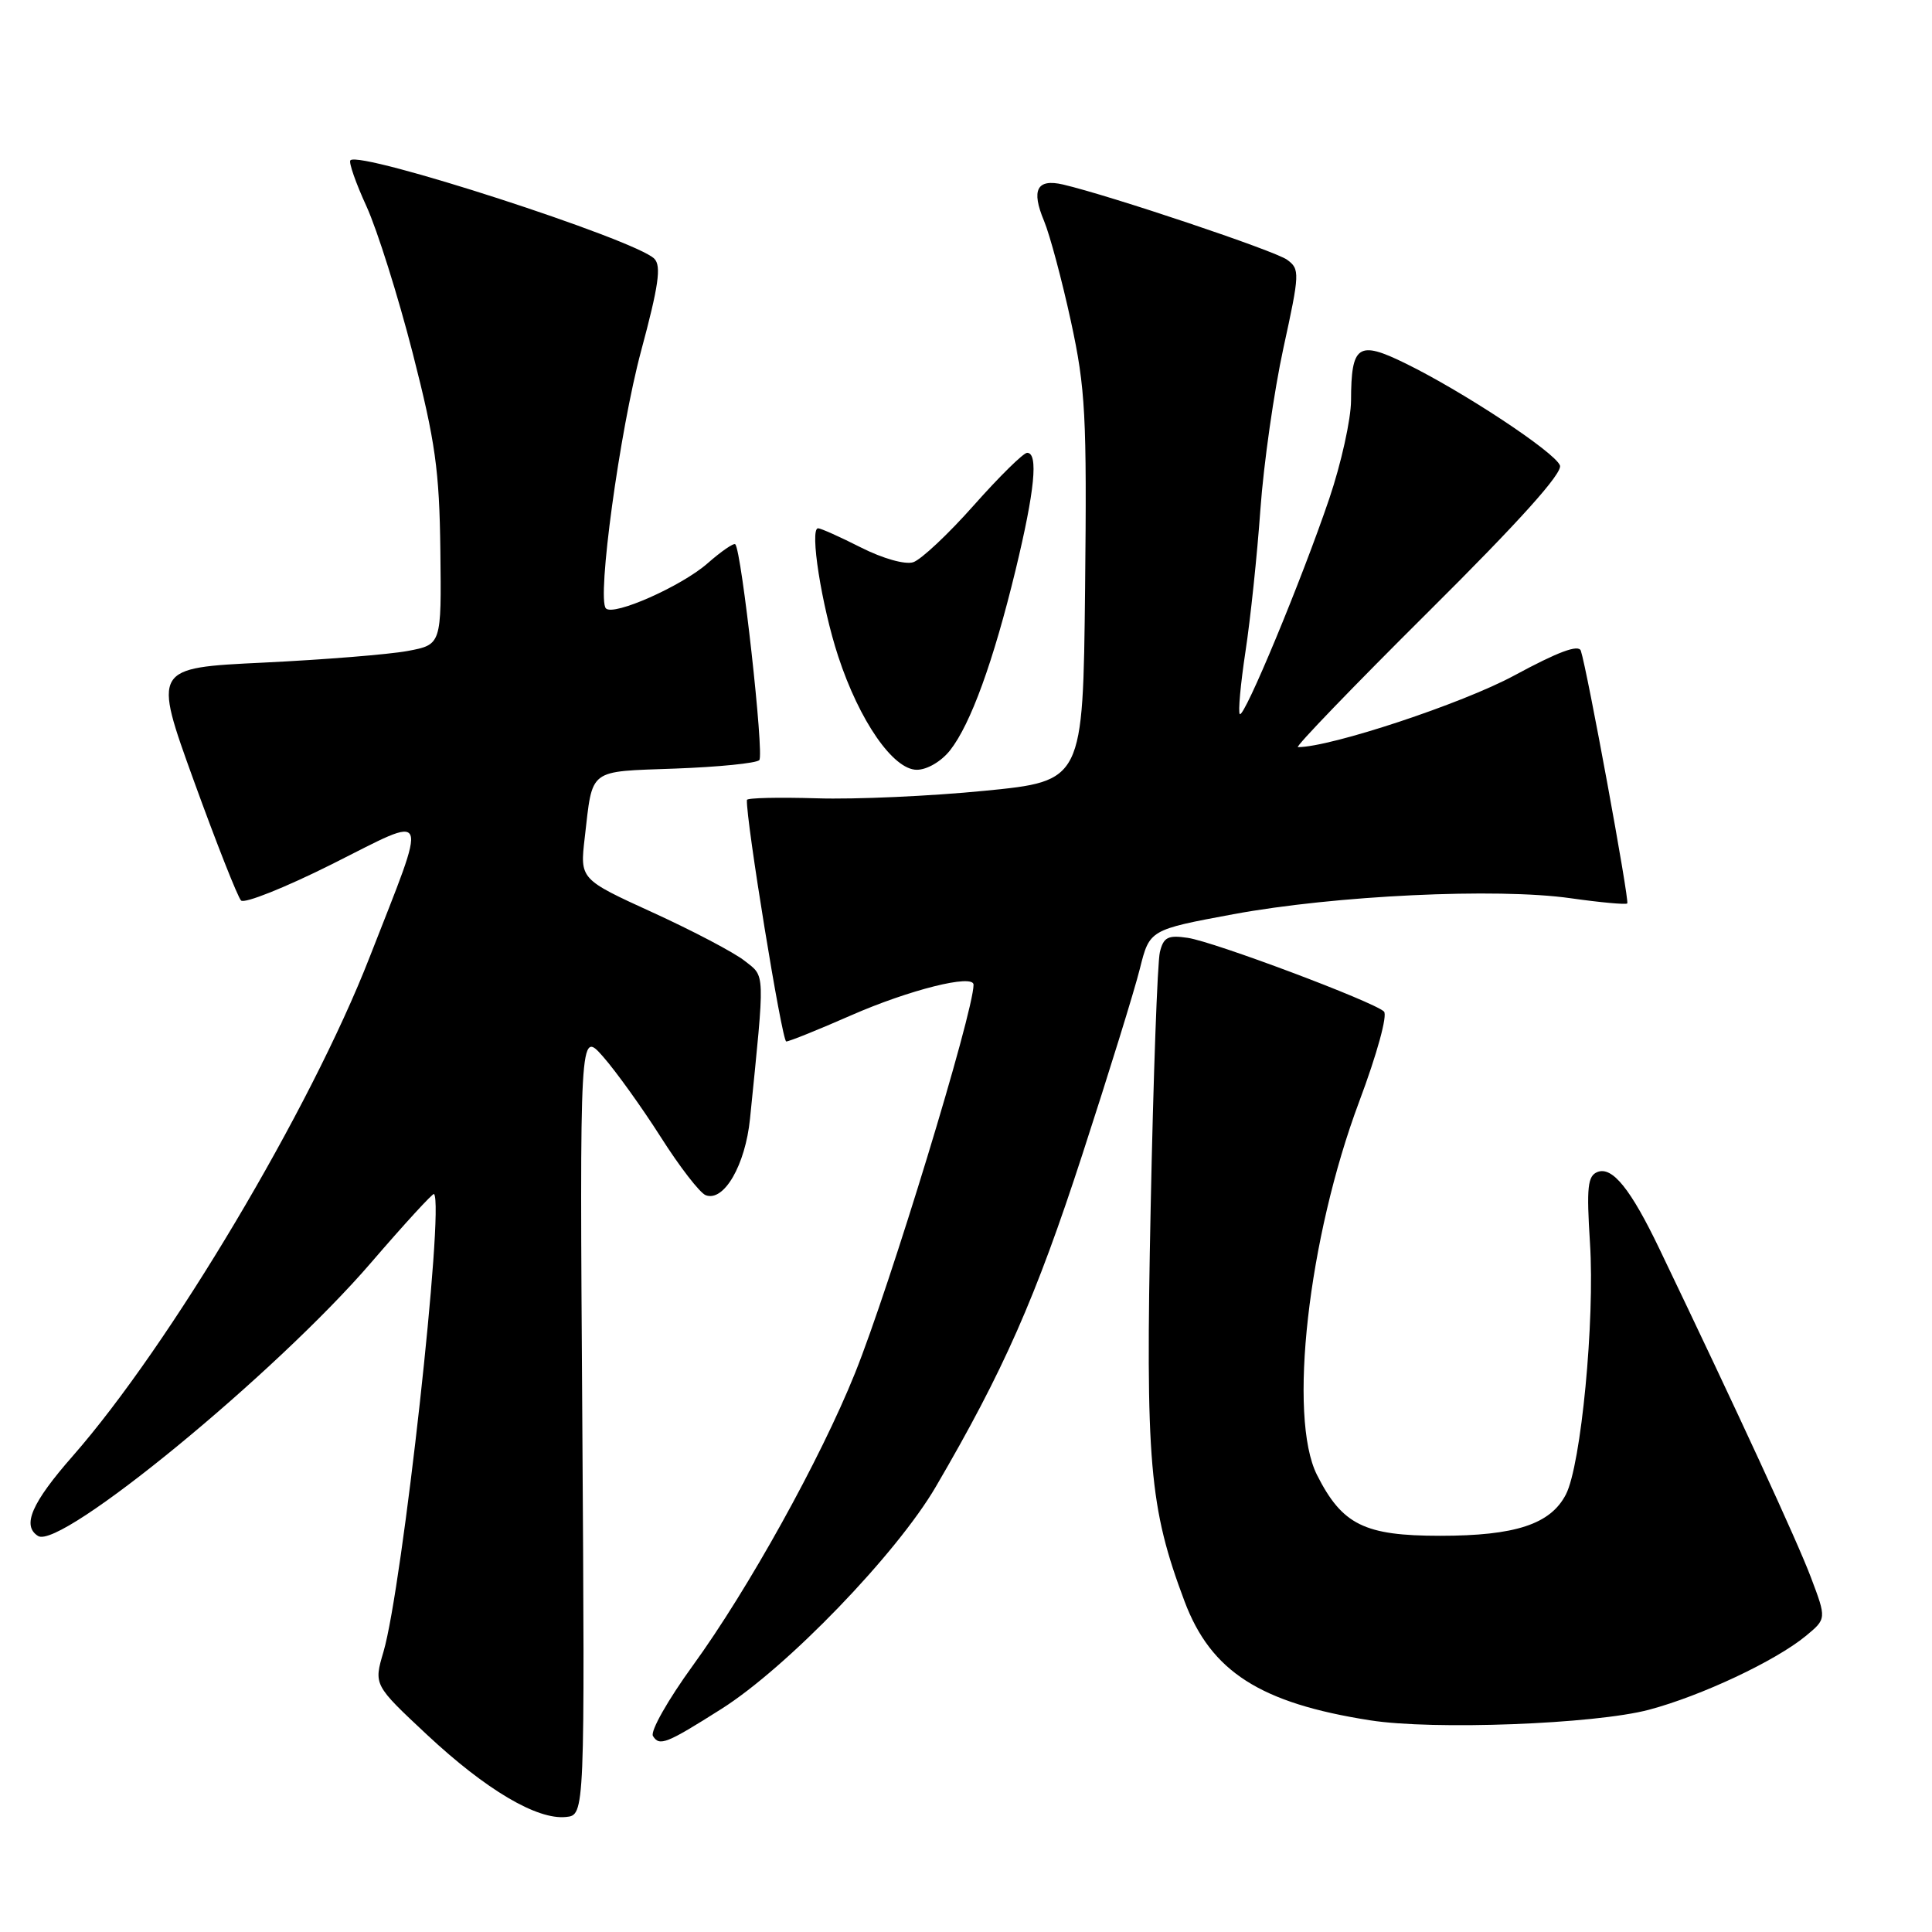 <?xml version="1.0" encoding="UTF-8" standalone="no"?>
<!DOCTYPE svg PUBLIC "-//W3C//DTD SVG 1.1//EN" "http://www.w3.org/Graphics/SVG/1.1/DTD/svg11.dtd" >
<svg xmlns="http://www.w3.org/2000/svg" xmlns:xlink="http://www.w3.org/1999/xlink" version="1.1" viewBox="0 0 256 256">
 <g >
 <path fill="currentColor"
d=" M 77.16 188.50 C 76.81 136.50 76.81 136.50 79.90 140.00 C 81.60 141.93 85.04 146.72 87.55 150.66 C 90.05 154.60 92.73 158.07 93.51 158.37 C 95.92 159.29 98.76 154.39 99.38 148.24 C 101.38 128.40 101.42 129.48 98.66 127.31 C 97.27 126.21 91.79 123.33 86.49 120.91 C 76.84 116.50 76.84 116.50 77.48 111.00 C 78.56 101.71 77.82 102.27 89.47 101.84 C 95.20 101.63 100.21 101.13 100.61 100.72 C 101.28 100.06 98.27 73.00 97.43 72.12 C 97.23 71.91 95.57 73.05 93.75 74.65 C 90.31 77.67 81.32 81.66 80.29 80.62 C 79.06 79.40 82.12 57.04 84.95 46.50 C 87.27 37.88 87.65 35.24 86.70 34.28 C 84.19 31.75 47.73 19.94 46.43 21.24 C 46.18 21.49 47.14 24.25 48.57 27.36 C 49.99 30.48 52.74 39.21 54.68 46.77 C 57.69 58.53 58.22 62.29 58.35 72.96 C 58.50 85.42 58.50 85.42 54.00 86.26 C 51.52 86.72 42.92 87.41 34.89 87.80 C 20.27 88.50 20.27 88.50 25.70 103.50 C 28.69 111.75 31.50 118.87 31.94 119.32 C 32.38 119.77 37.81 117.60 44.00 114.50 C 57.23 107.87 56.80 106.80 48.97 126.85 C 41.13 146.97 22.48 178.29 9.64 192.93 C 4.18 199.15 2.87 202.18 5.05 203.53 C 8.04 205.38 36.56 181.96 49.14 167.34 C 53.60 162.16 57.37 158.05 57.51 158.21 C 58.91 159.75 53.32 210.35 50.81 218.88 C 49.52 223.26 49.52 223.26 56.60 229.88 C 64.40 237.16 71.15 241.16 75.00 240.76 C 77.50 240.50 77.50 240.50 77.16 188.50 Z  M 95.58 226.45 C 104.27 220.96 118.81 205.89 124.00 197.00 C 132.98 181.63 137.23 171.99 143.41 153.00 C 146.90 142.28 150.34 131.18 151.04 128.35 C 152.33 123.20 152.33 123.20 163.41 121.14 C 176.87 118.65 198.34 117.63 208.11 119.02 C 212.06 119.58 215.44 119.89 215.62 119.71 C 215.94 119.40 210.30 88.70 209.47 86.23 C 209.18 85.35 206.46 86.36 200.64 89.51 C 193.76 93.23 176.33 99.00 171.98 99.00 C 171.56 99.00 179.33 90.94 189.25 81.08 C 201.35 69.06 207.09 62.67 206.70 61.67 C 206.03 59.92 193.92 51.92 186.25 48.16 C 179.96 45.07 179.04 45.70 179.02 53.06 C 179.01 55.57 177.71 61.42 176.14 66.06 C 172.48 76.85 164.86 95.20 164.28 94.62 C 164.04 94.37 164.38 90.64 165.03 86.34 C 165.69 82.03 166.58 73.55 167.01 67.50 C 167.44 61.45 168.82 51.82 170.06 46.11 C 172.23 36.18 172.25 35.66 170.55 34.42 C 168.93 33.23 147.16 25.93 140.86 24.45 C 137.40 23.65 136.61 25.14 138.34 29.27 C 139.11 31.12 140.71 37.10 141.90 42.57 C 143.84 51.52 144.02 55.00 143.78 78.00 C 143.50 103.50 143.50 103.50 130.50 104.78 C 123.35 105.49 113.34 105.94 108.25 105.78 C 103.16 105.63 98.98 105.72 98.97 106.00 C 98.81 108.47 103.62 138.00 104.18 138.00 C 104.58 138.00 108.44 136.44 112.77 134.54 C 120.47 131.16 129.00 129.02 129.00 130.48 C 129.00 134.13 117.90 170.51 113.29 181.96 C 108.71 193.35 99.14 210.59 91.80 220.70 C 88.52 225.22 86.14 229.41 86.52 230.03 C 87.38 231.42 88.28 231.07 95.58 226.45 Z  M 218.50 226.55 C 225.42 224.71 235.25 220.09 239.27 216.78 C 242.03 214.50 242.03 214.50 239.95 209.00 C 238.17 204.26 230.20 186.99 219.89 165.50 C 216.09 157.57 213.65 154.54 211.69 155.29 C 210.37 155.80 210.21 157.28 210.68 164.70 C 211.34 174.96 209.50 194.13 207.49 198.02 C 205.45 201.97 200.79 203.50 190.82 203.50 C 180.79 203.50 177.85 202.05 174.51 195.44 C 170.65 187.79 173.33 164.03 180.10 145.97 C 182.47 139.65 183.88 134.50 183.38 134.03 C 182.00 132.72 160.86 124.78 157.38 124.27 C 154.76 123.88 154.17 124.18 153.69 126.16 C 153.37 127.45 152.82 142.68 152.47 160.00 C 151.77 193.83 152.28 199.73 156.96 212.19 C 160.46 221.49 166.97 225.67 181.54 227.95 C 189.92 229.27 211.31 228.46 218.50 226.55 Z  M 125.89 99.42 C 128.62 95.95 131.63 87.65 134.57 75.53 C 137.11 65.02 137.61 60.00 136.10 60.00 C 135.61 60.00 132.43 63.13 129.04 66.95 C 125.65 70.78 122.03 74.17 121.00 74.50 C 119.92 74.84 116.98 74.01 114.09 72.55 C 111.33 71.15 108.76 70.00 108.40 70.00 C 107.25 70.00 108.86 80.26 111.07 86.98 C 113.88 95.54 118.36 102.00 121.48 102.00 C 122.84 102.00 124.72 100.90 125.89 99.42 Z "/>
</g>
</svg>